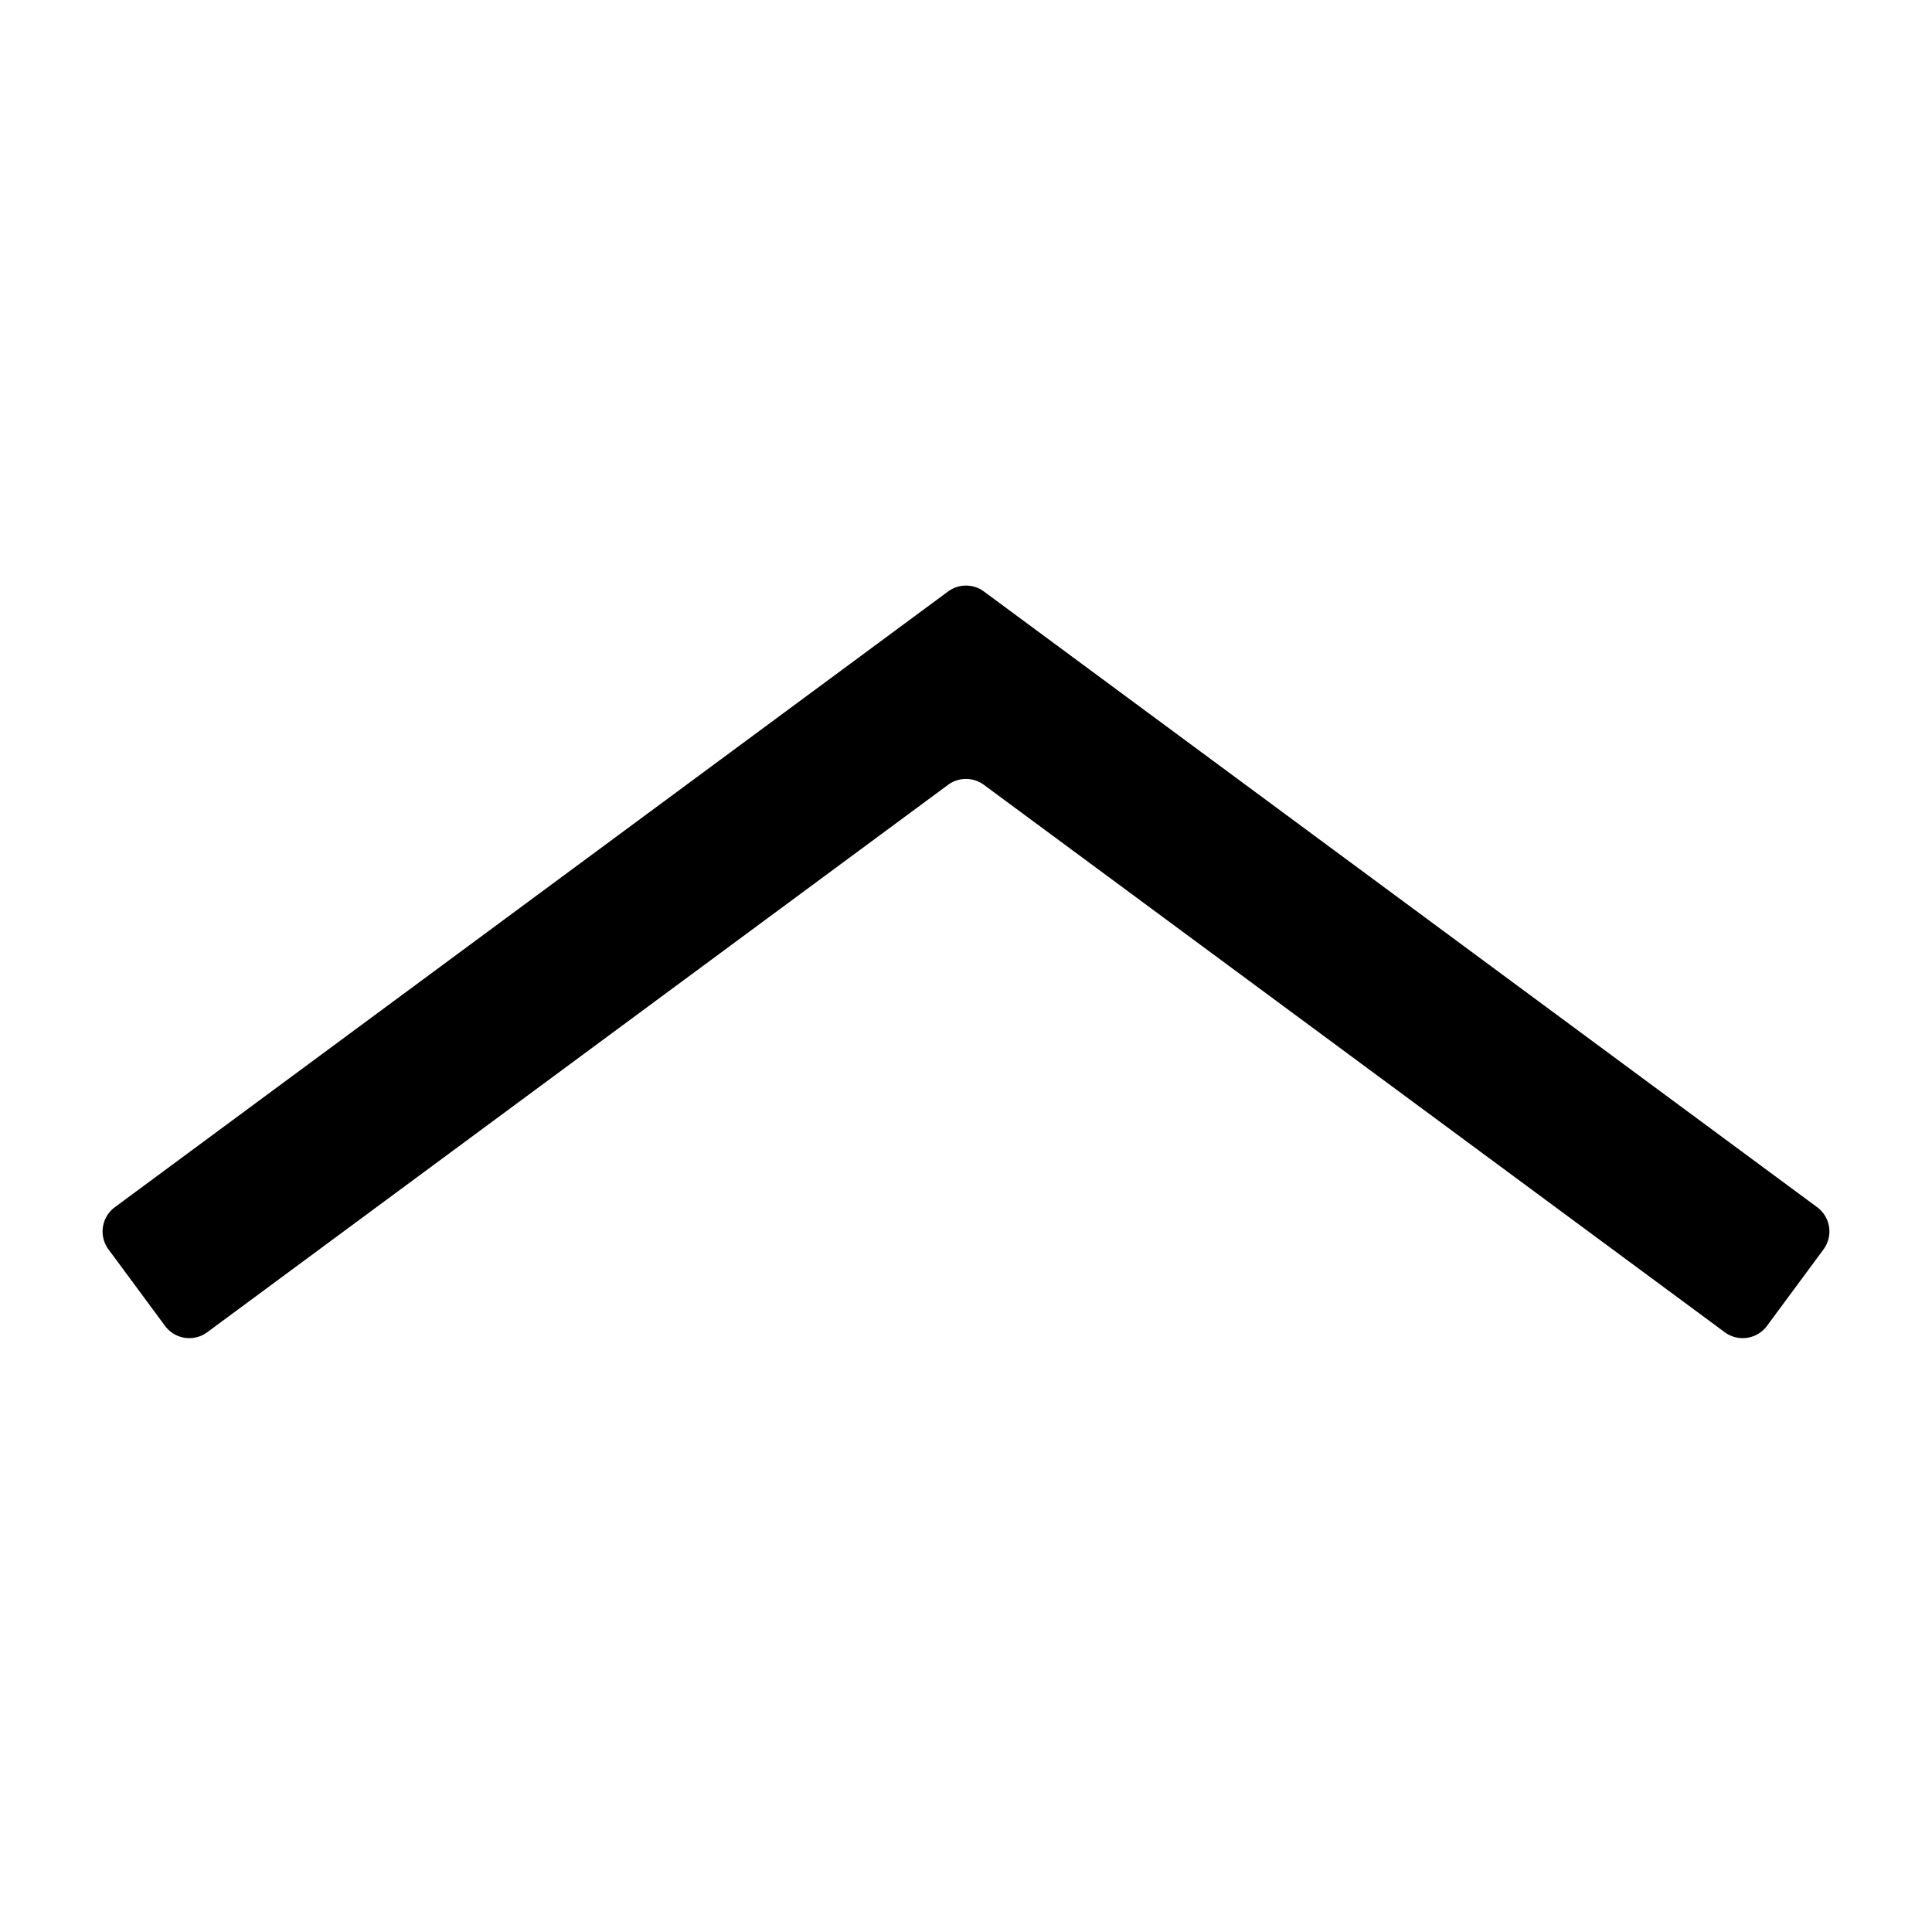 <svg aria-hidden="true" viewBox="0 0 64 64" fill="currentColor" height="1em" width="1em">
    <title>
        arrow-up
    </title>
    <path d="M58.533 43.922l1.873-2.534a1 1 0 00-.21-1.398L32.594 19.594a1 1 0 00-1.188 0L3.804 39.99a1 1 0 00-.21 1.398l1.873 2.534a1 1 0 001.293.278l.105-.068 24.54-18.133a1 1 0 011.188 0l24.542 18.133a1 1 0 001.398-.21z"/>
</svg>
